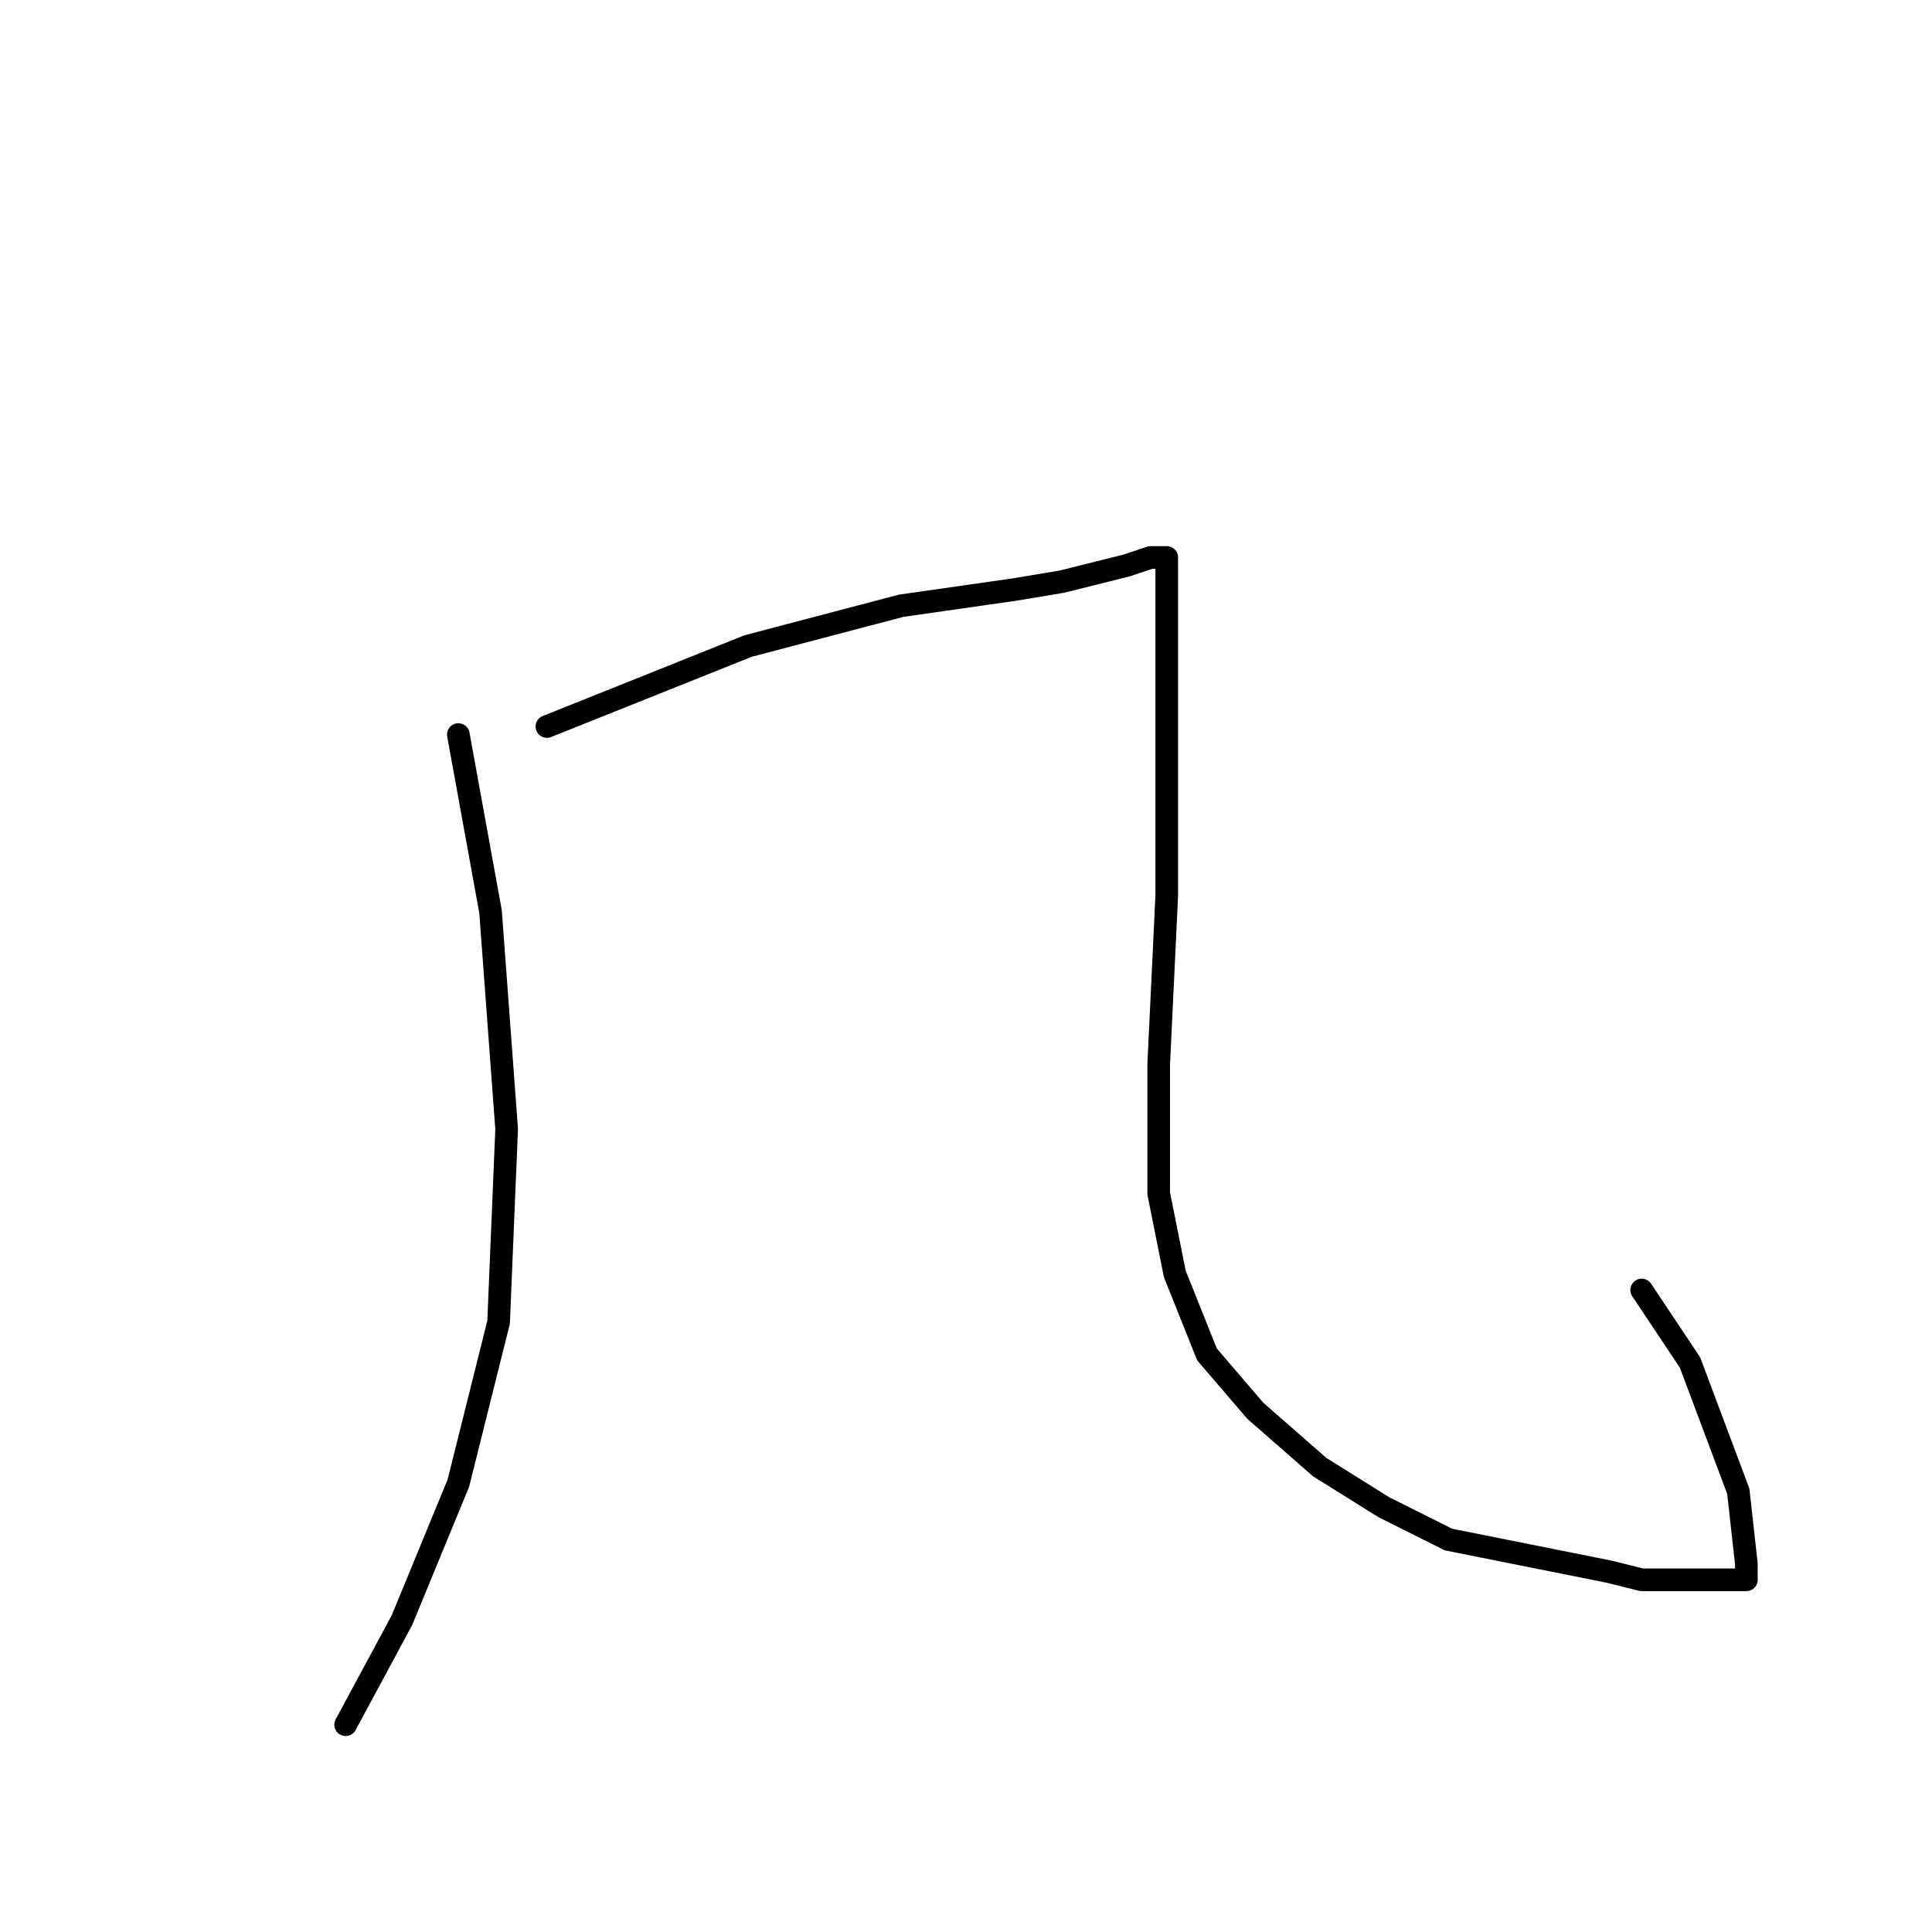 <?xml version="1.0" standalone="no"?>
    <svg width="256" height="256" xmlns="http://www.w3.org/2000/svg" version="1.1">
    <polyline stroke="black" stroke-width="3" stroke-linecap="round" fill="transparent" stroke-linejoin="round" points="60.733 97.333 65 120.8 67.133 149.6 66.067 175.2 60.733 196.533 53.267 214.667 45.8 228.533 45.8 228.533 " />
        <polyline stroke="black" stroke-width="3" stroke-linecap="round" fill="transparent" stroke-linejoin="round" points="72.467 96.267 99.133 85.6 119.4 80.267 134.333 78.133 140.733 77.067 149.267 74.933 152.467 73.867 154.6 73.867 154.6 74.933 154.6 78.133 154.6 94.133 154.6 118.667 153.533 141.067 153.533 158.133 155.667 168.8 159.933 179.467 166.333 186.933 174.867 194.4 183.4 199.733 191.933 204 202.6 206.133 207.933 207.2 213.267 208.267 217.533 209.333 223.933 209.333 226.067 209.333 228.2 209.333 229.267 209.333 230.333 209.333 231.4 209.333 231.4 208.267 231.4 207.2 230.333 197.6 223.933 180.533 217.533 170.933 217.533 170.933 " />
        </svg>